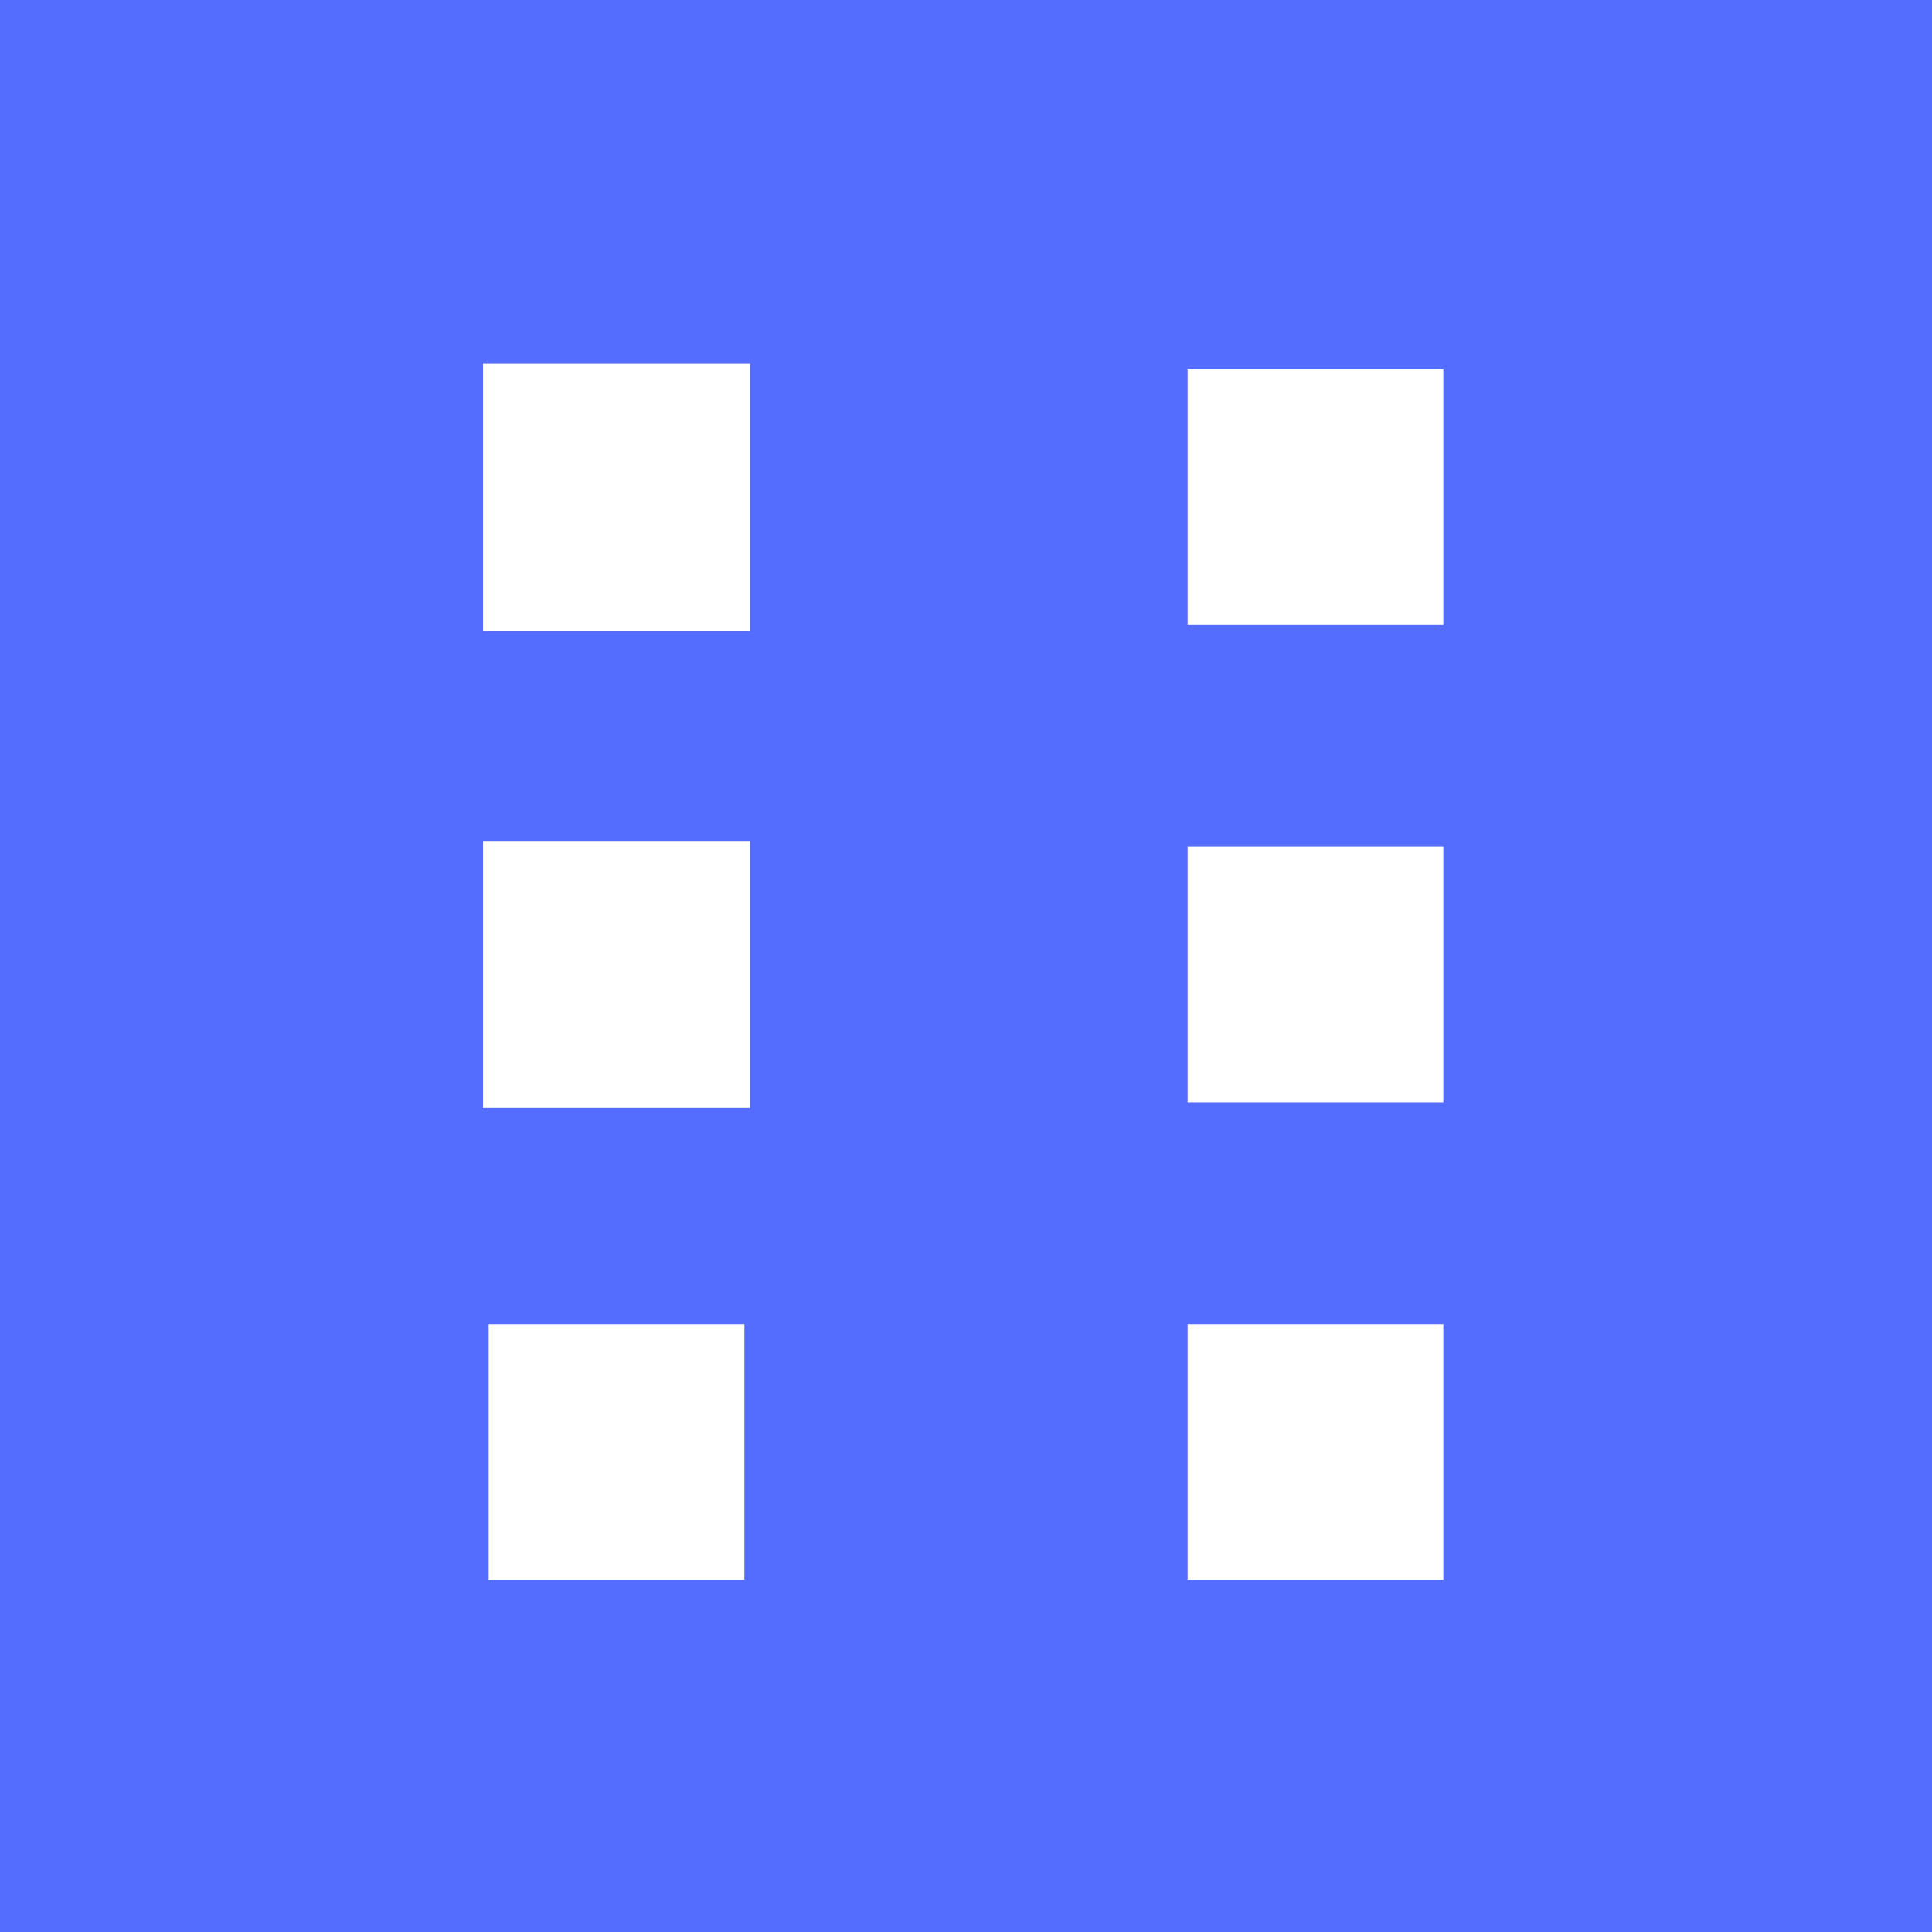 <?xml version="1.0" encoding="utf-8"?>
<!-- Generator: Adobe Illustrator 25.2.0, SVG Export Plug-In . SVG Version: 6.00 Build 0)  -->
<svg version="1.1" id="Layer_1" xmlns="http://www.w3.org/2000/svg" xmlns:xlink="http://www.w3.org/1999/xlink" x="0px" y="0px"
	 viewBox="0 0 34 34" style="enable-background:new 0 0 34 34;" xml:space="preserve">
<style type="text/css">
	.st0{fill:#546DFE;}
</style>
<path class="st0" d="M0,0v34h34V0H0z M13.2,27.8H8.6v-4.5h4.5V27.8z M13.2,19.5H8.5v-4.7h4.7V19.5z M13.2,11.1H8.5V6.4h4.7V11.1z
	 M25.4,27.8h-4.5v-4.5h4.5V27.8z M25.4,19.4h-4.5v-4.5h4.5V19.4z M25.4,11h-4.5V6.5h4.5V11z"/>
</svg>
